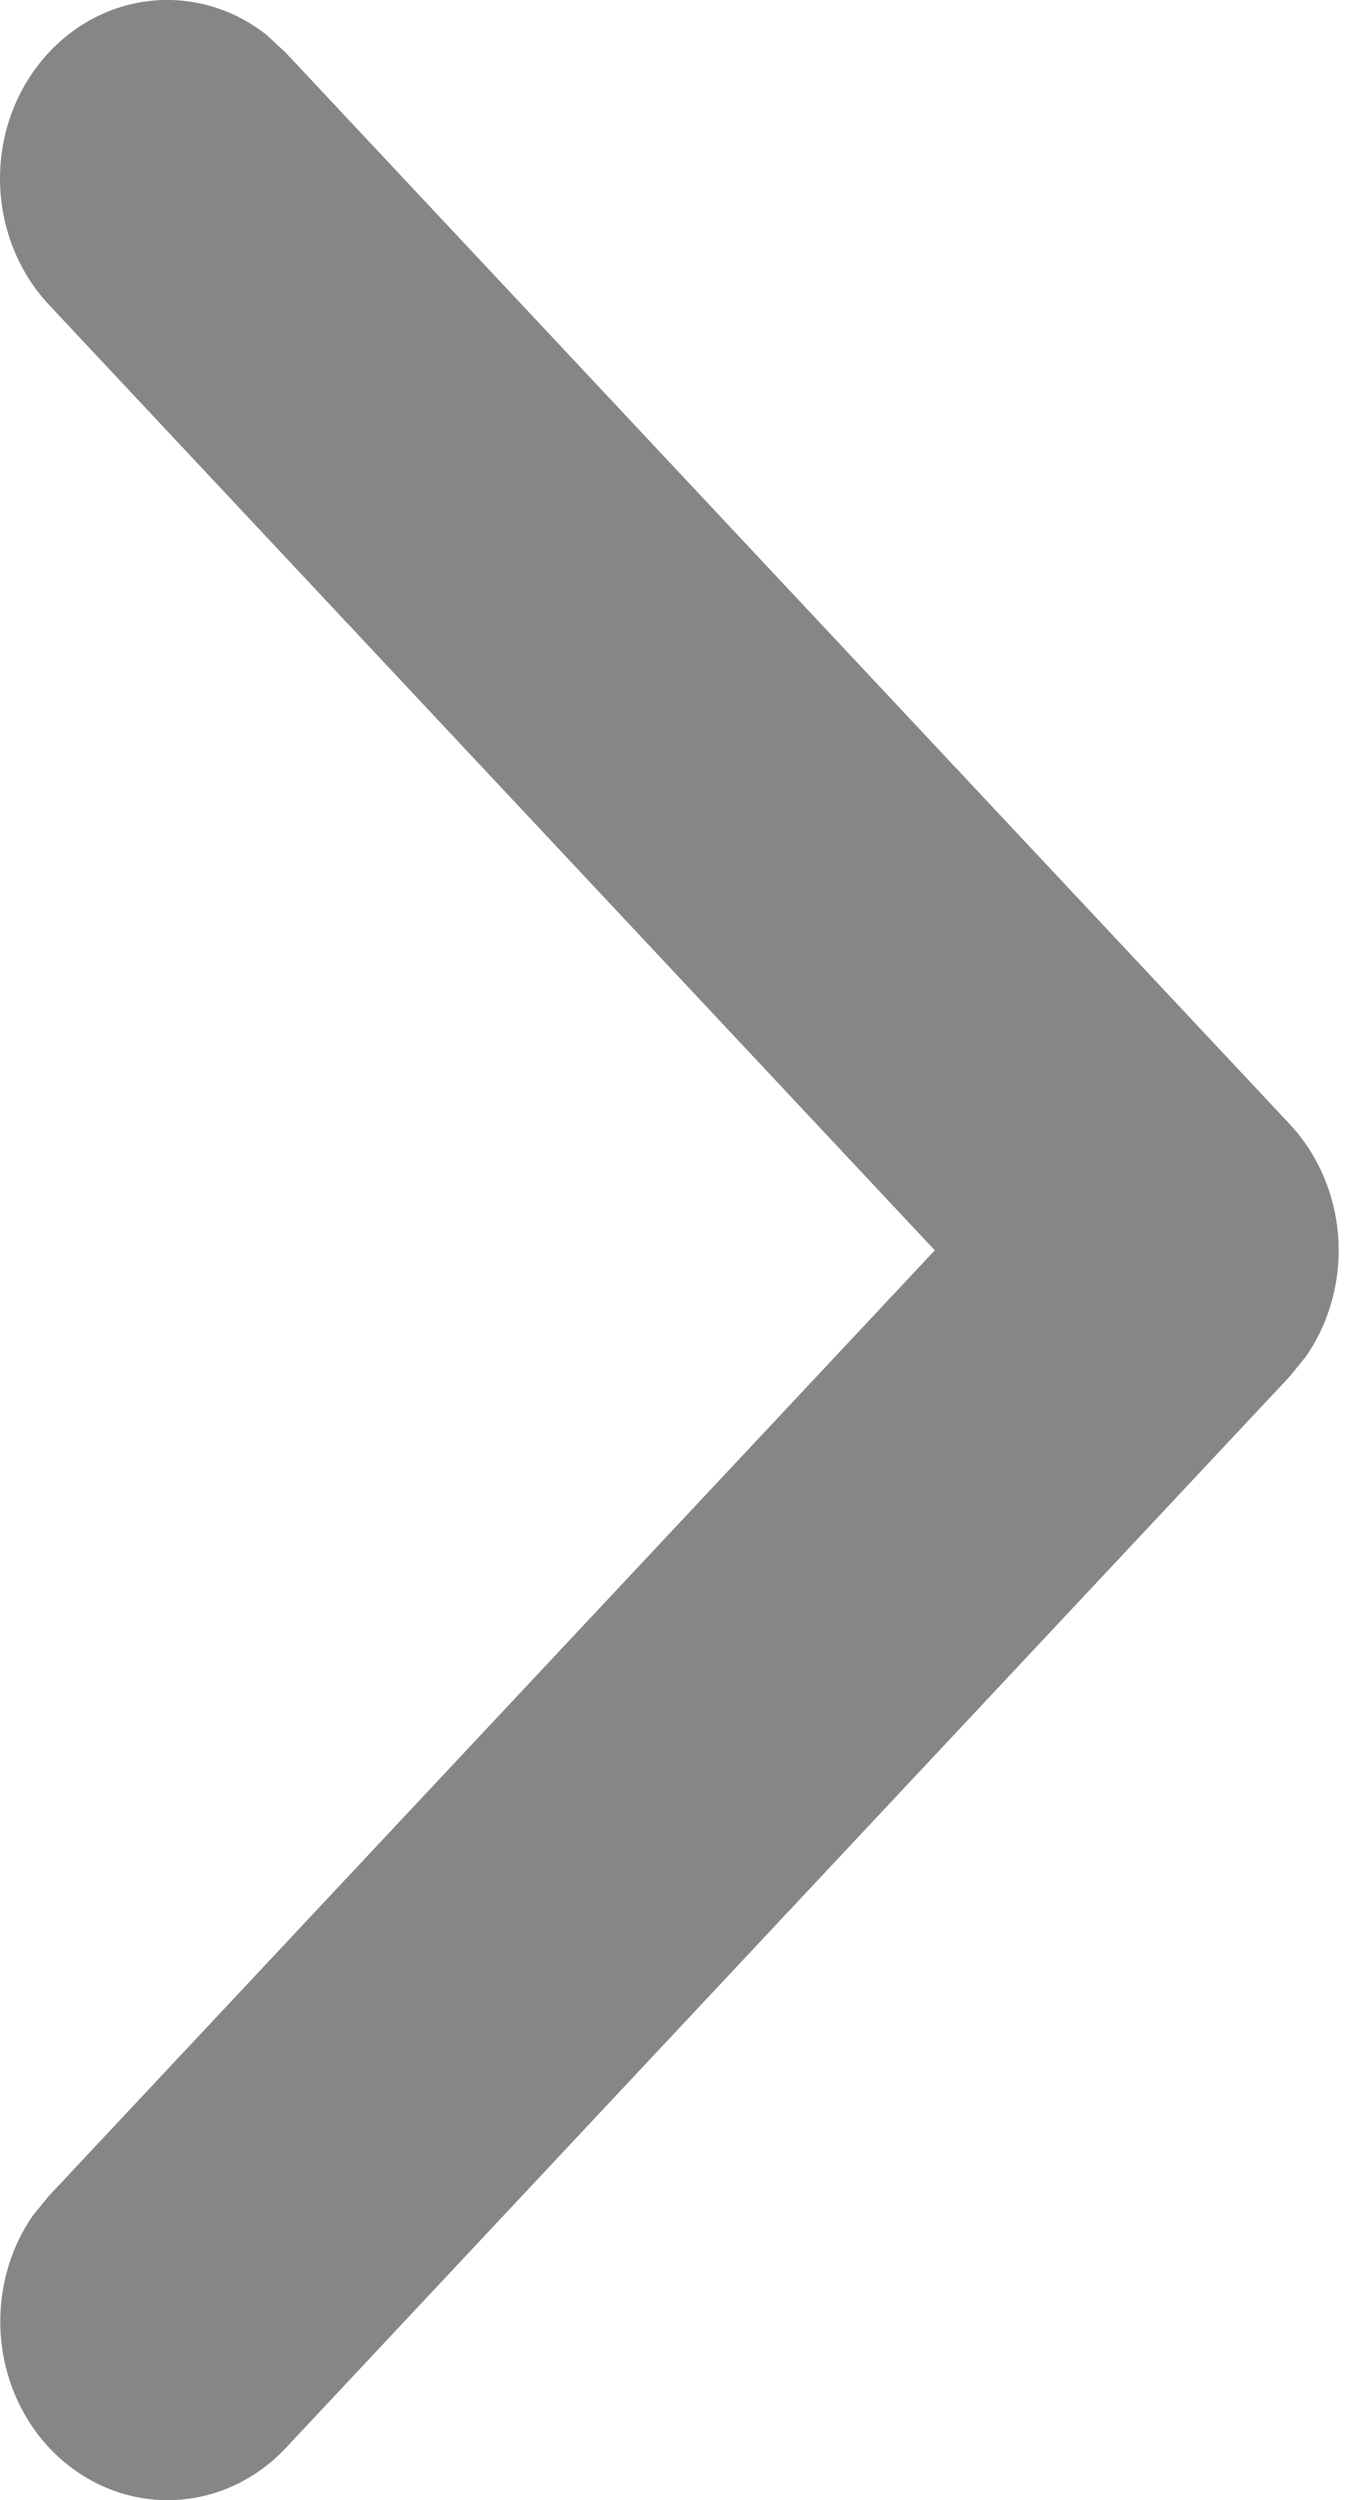 <svg width="12" height="22" viewBox="0 0 12 22" fill="none" xmlns="http://www.w3.org/2000/svg">
<path d="M0.431 0.461C0.68 0.194 1.011 0.032 1.363 0.004C1.715 -0.024 2.065 0.084 2.348 0.308L2.513 0.461L11.354 9.891C11.604 10.158 11.755 10.51 11.782 10.886C11.808 11.261 11.707 11.634 11.497 11.937L11.354 12.113L2.513 21.544C2.25 21.823 1.898 21.985 1.527 21.999C1.157 22.013 0.795 21.877 0.514 21.619C0.233 21.361 0.054 20.999 0.012 20.606C-0.03 20.213 0.068 19.817 0.287 19.498L0.431 19.322L8.23 11.002L0.431 2.682C0.155 2.387 0 1.988 0 1.571C0 1.155 0.155 0.755 0.431 0.461Z" fill="#868686"/>
</svg>
